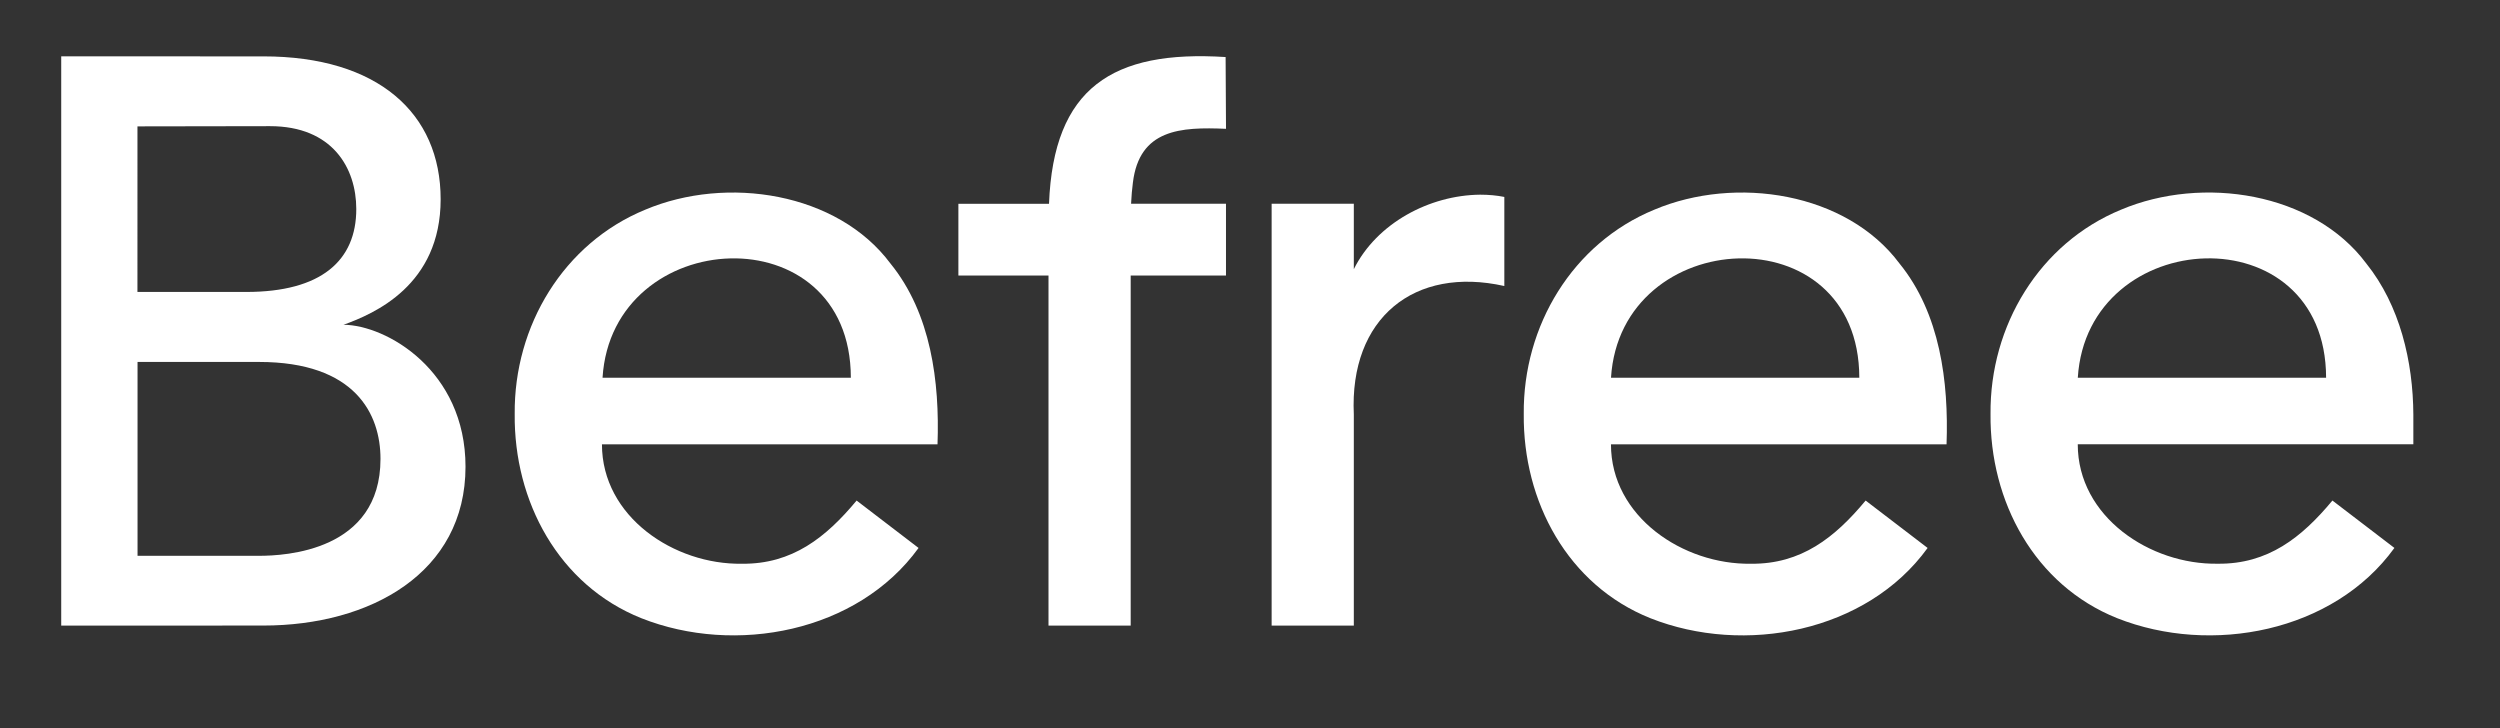 <svg width="127" height="37" viewBox="0 0 127 37" fill="none" xmlns="http://www.w3.org/2000/svg">
<rect x="0" y="0" width="127" height="37" fill="#333333" stroke="none"/>
<path d="M45.234 13.385C42.538 9.772 36.922 8.905 32.779 10.652C28.633 12.356 26.106 16.552 26.147 21.028C26.101 25.477 28.383 29.723 32.578 31.404C37.355 33.297 43.568 32.115 46.663 27.836L43.516 25.428C41.956 27.306 40.24 28.665 37.694 28.638C34.257 28.695 30.579 26.257 30.579 22.571H47.626C47.739 19.393 47.298 15.922 45.234 13.385ZM30.609 19.189C31.092 11.422 43.214 10.791 43.223 19.189H30.609Z" fill="white"/>
<path d="M57.551 9.276C57.88 6.563 59.975 6.442 62.281 6.544L62.261 2.898C56.519 2.531 53.517 4.454 53.29 10.352H48.686V13.998H53.264V31.782H57.439V13.997H62.28V10.351H57.459C57.477 9.964 57.508 9.605 57.551 9.276Z" fill="white"/>
<path d="M96.494 13.385C93.797 9.772 88.181 8.905 84.039 10.652C79.892 12.356 77.365 16.552 77.407 21.028C77.361 25.477 79.642 29.723 83.837 31.404C88.614 33.298 94.828 32.115 97.923 27.836L94.774 25.428C93.216 27.306 91.498 28.665 88.953 28.638C85.516 28.695 81.837 26.257 81.837 22.571H98.885C98.998 19.393 98.558 15.922 96.494 13.385ZM81.839 19.189C82.321 11.422 94.443 10.791 94.453 19.189H81.839Z" fill="white"/>
<path d="M122.598 21.072C122.586 18.371 121.918 15.515 120.207 13.384C117.51 9.771 111.894 8.904 107.752 10.651C103.605 12.355 101.078 16.552 101.119 21.027C101.073 25.476 103.355 29.721 107.55 31.403C112.327 33.297 118.541 32.114 121.636 27.835L118.487 25.427C116.928 27.305 115.211 28.664 112.665 28.637C109.229 28.694 105.55 26.256 105.55 22.57H122.598V21.072ZM105.552 19.188C106.035 11.421 118.156 10.79 118.166 19.188H105.552Z" fill="white"/>
<path d="M75.191 9.89C72.617 9.914 69.938 11.338 68.774 13.673V10.351H64.599V31.782H68.774V21.06C68.542 16.147 71.86 13.506 76.42 14.53V10.004C76.031 9.927 75.625 9.89 75.191 9.89Z" fill="white"/>
<path d="M17.452 16.498C19.003 15.937 22.385 14.495 22.385 10.122C22.385 5.748 19.192 2.863 13.379 2.864L3.11 2.862V31.782C3.11 31.782 12.562 31.778 13.379 31.778C18.811 31.778 23.648 29.104 23.648 23.709C23.648 18.819 19.627 16.513 17.452 16.498ZM6.983 6.42C6.983 6.42 13.235 6.409 13.715 6.409C16.887 6.409 18.099 8.535 18.099 10.62C18.099 13.245 16.311 14.831 12.514 14.831H6.982L6.983 6.42ZM13.159 28.235H6.987V18.387H13.158C18.042 18.387 19.329 21.03 19.329 23.311C19.329 27.999 14.485 28.235 13.159 28.235Z" fill="white"/>
</svg>
